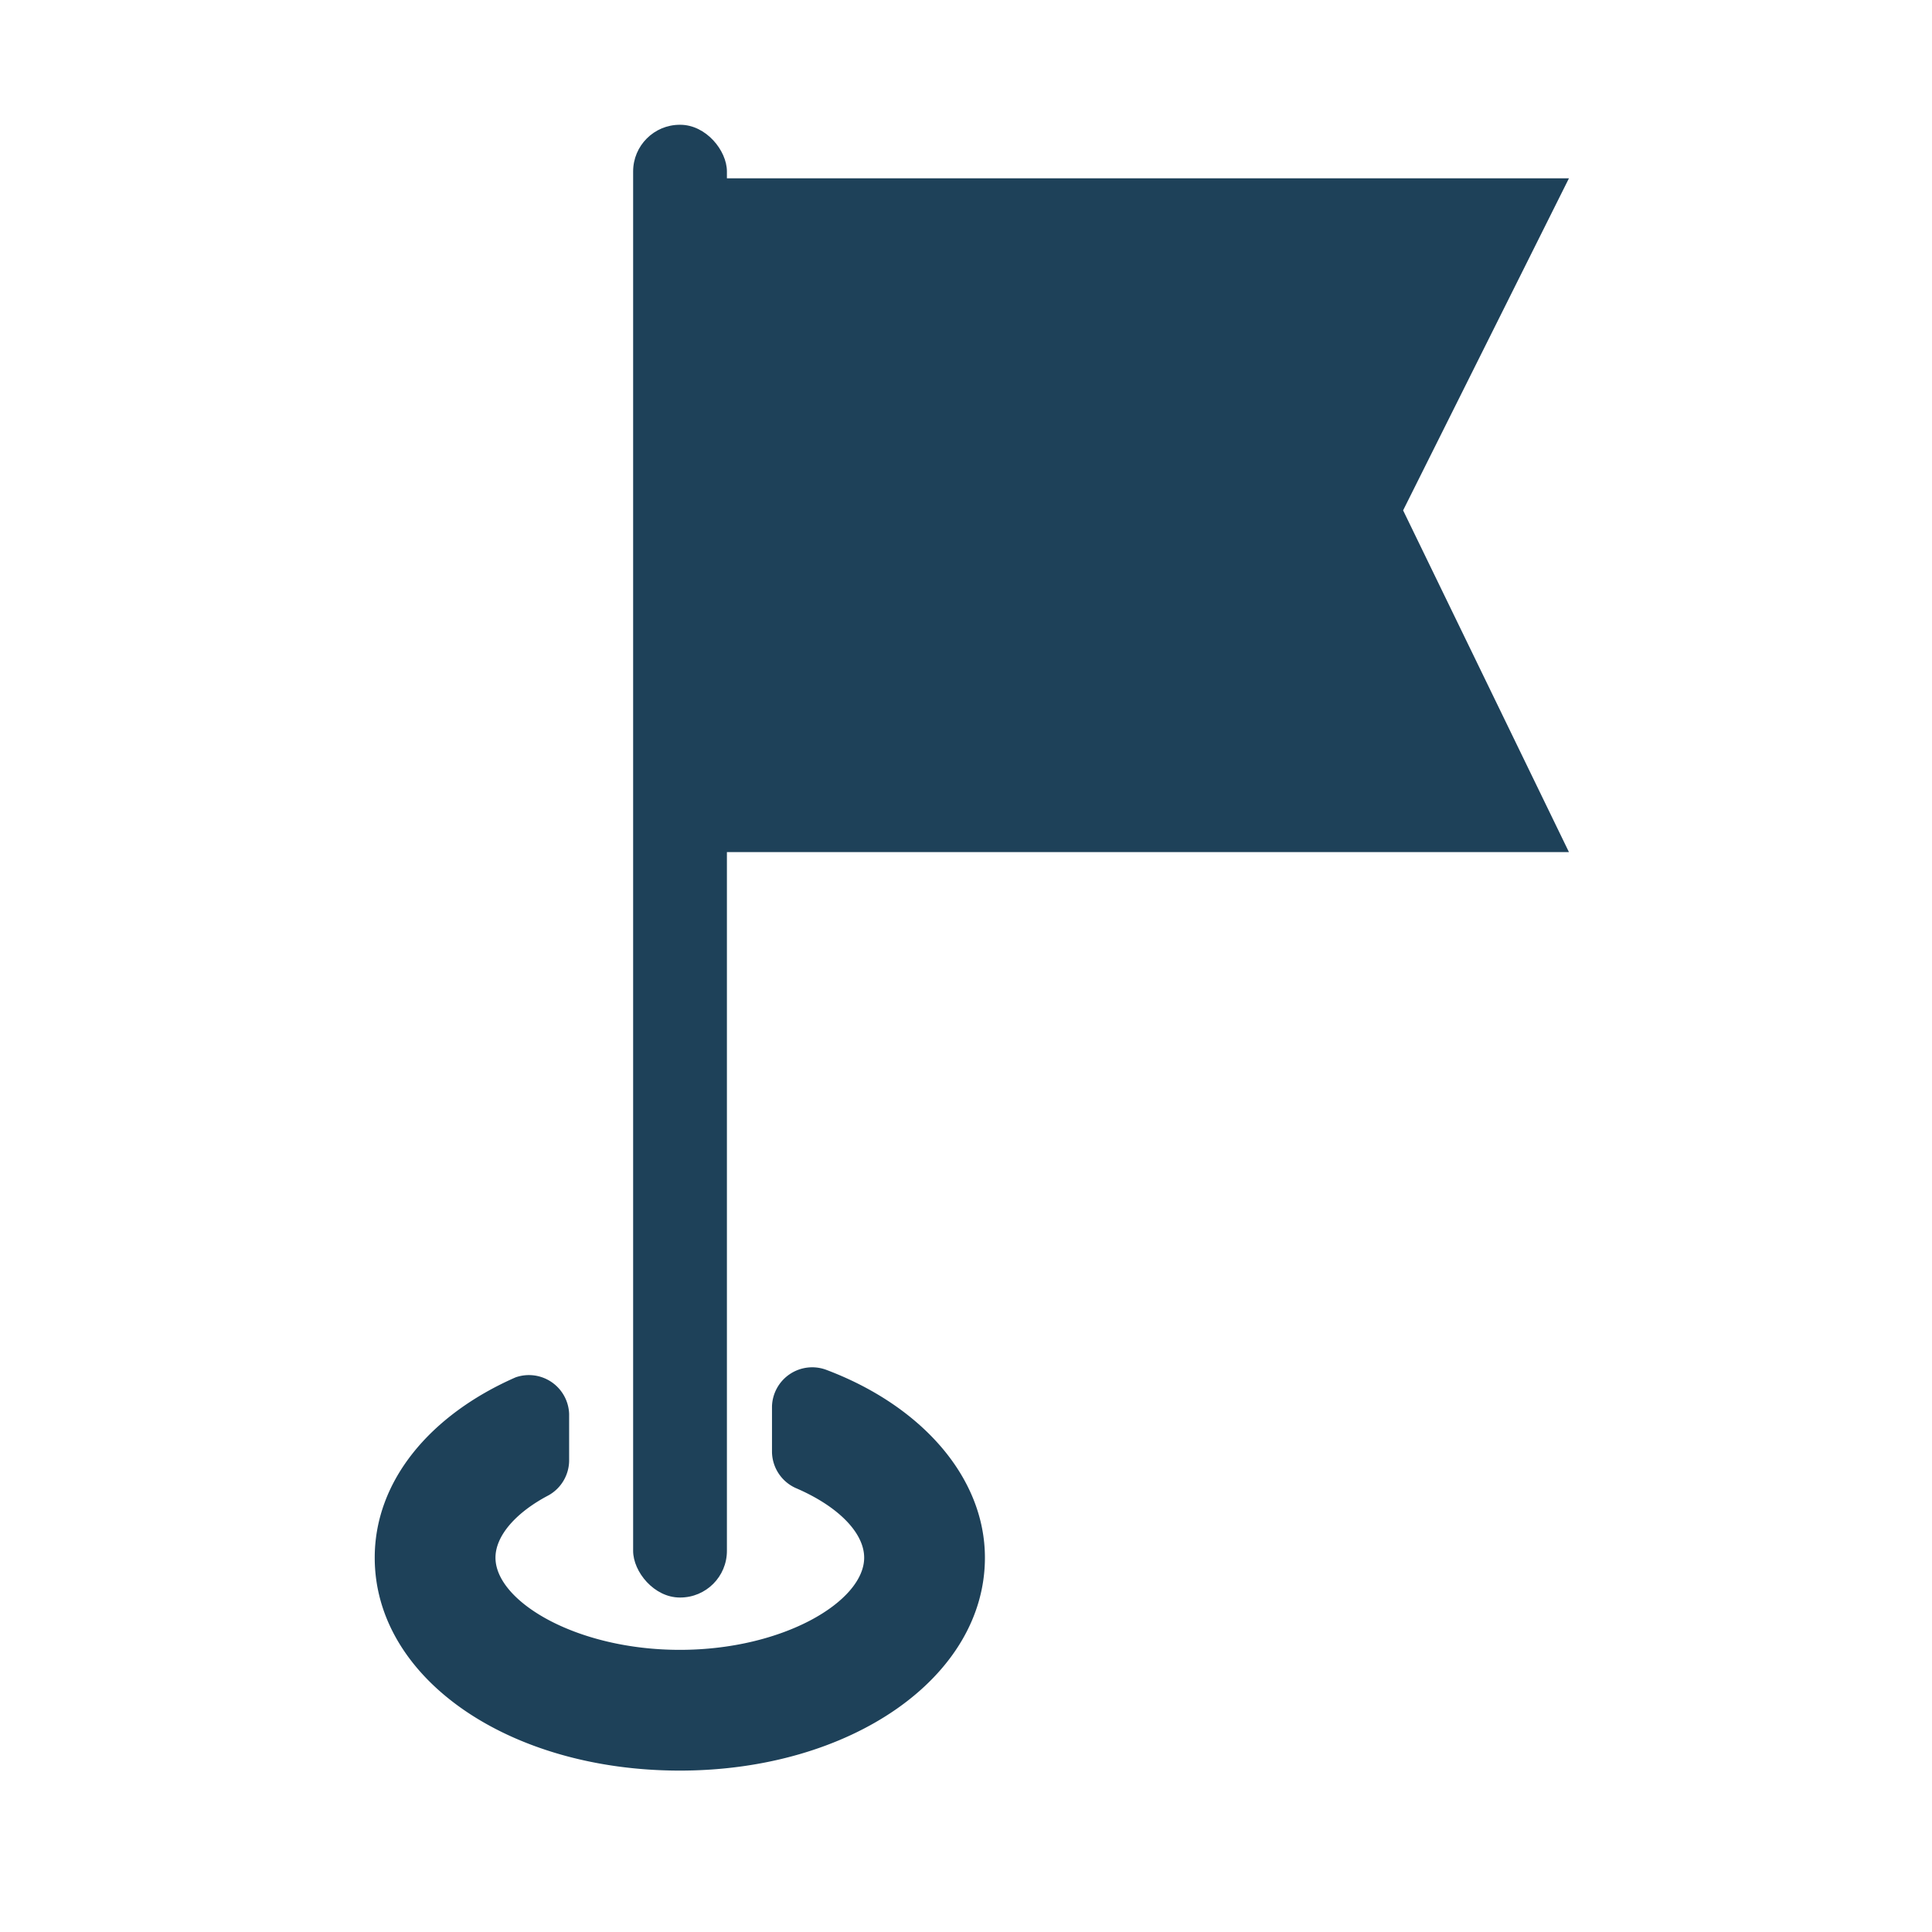 <svg id="Layer_1" data-name="Layer 1" xmlns="http://www.w3.org/2000/svg" viewBox="0 0 48 48"><title>Artboard 1 copy 30</title><rect x="15.73" y="3.1" width="2.33" height="36.59" rx="1.16" style="fill:#1e4159"/><path d="M19.18,34.94v1.14a1,1,0,0,0,.59.89c1.05.45,1.7,1.11,1.7,1.73,0,1.08-2,2.29-4.58,2.29s-4.58-1.21-4.58-2.29c0-.54.5-1.12,1.32-1.55a1,1,0,0,0,.51-.85V35.13a1,1,0,0,0-1.33-.91c-2.12.93-3.5,2.57-3.5,4.48,0,3,3.33,5.29,7.58,5.29s7.58-2.32,7.58-5.29c0-2-1.58-3.78-3.95-4.67A1,1,0,0,0,19.18,34.94Z" style="fill:#1e4159"/><polygon points="38.98 21.17 17.02 21.17 17.02 4.43 38.98 4.43 34.86 12.68 38.98 21.17" style="fill:#1e4159"/></svg>